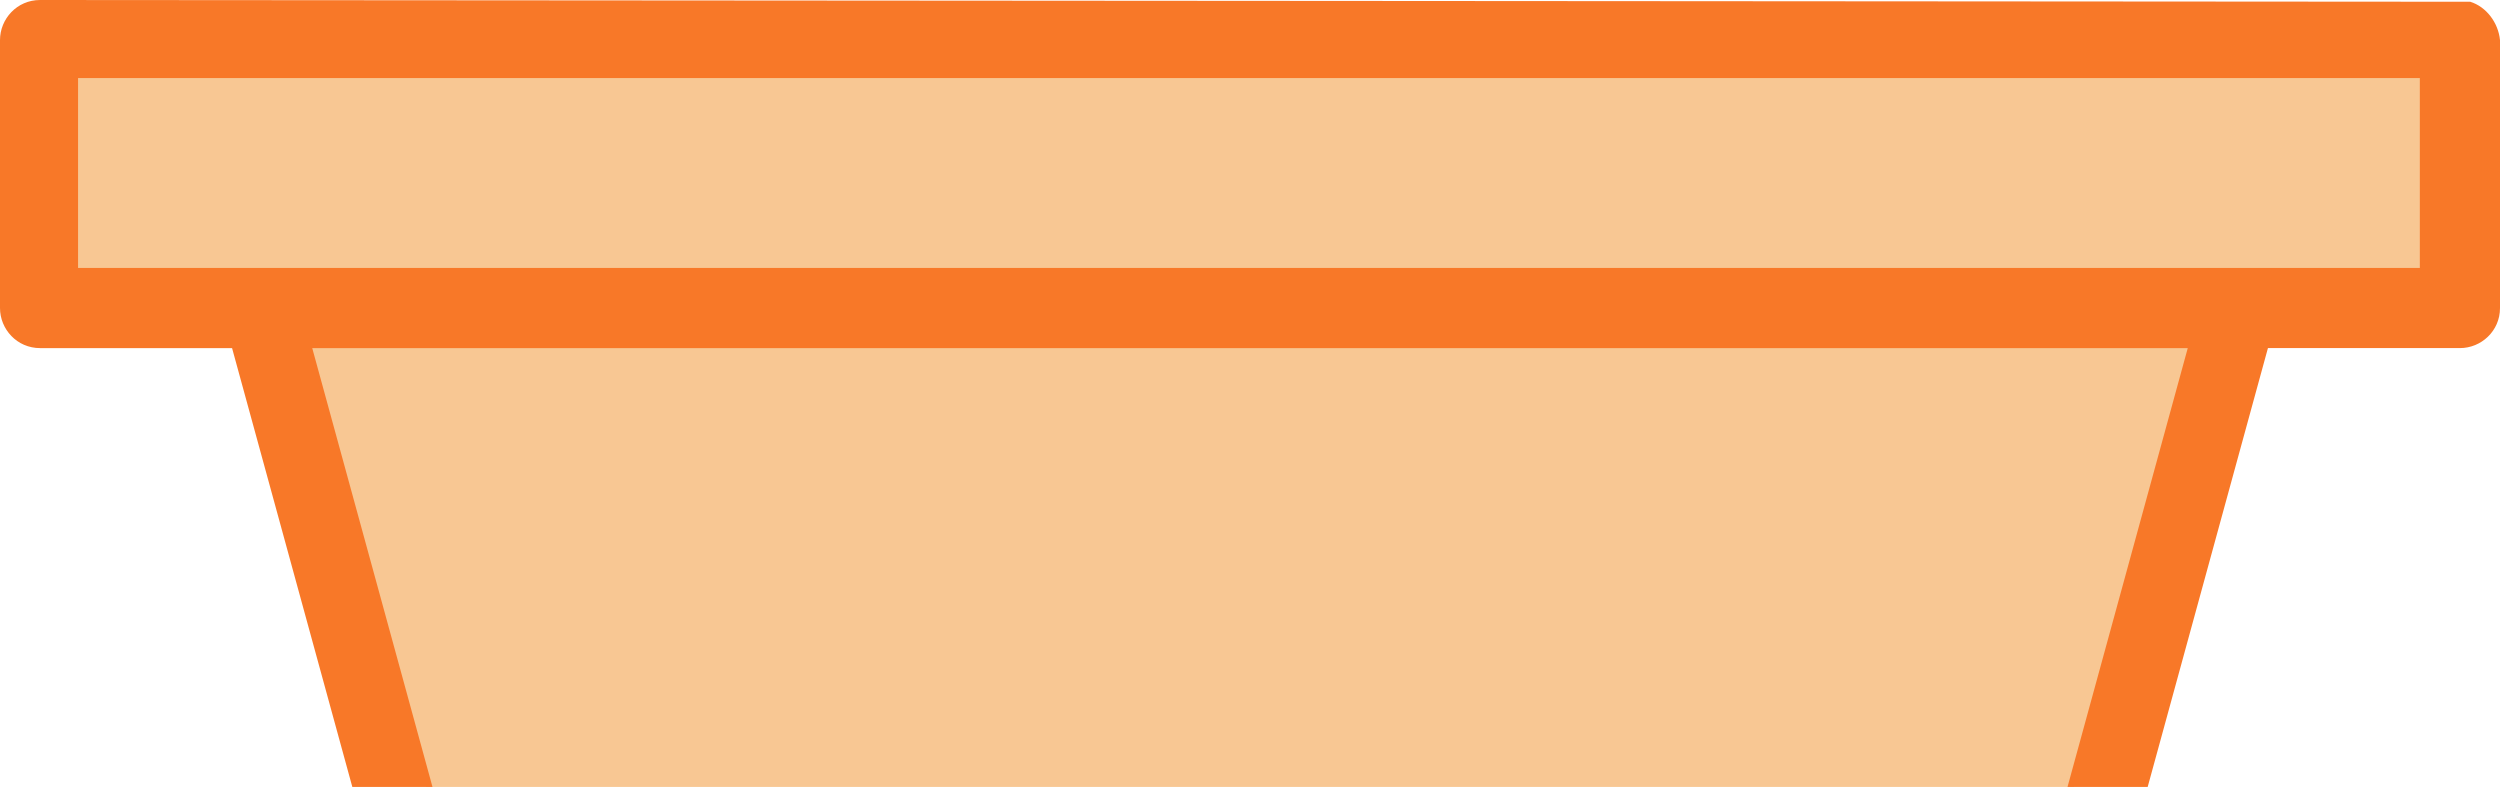<svg version="1.1" id="图层_1" x="0px" y="0px" width="118.5px" height="37.3px" viewBox="0 0 118.5 37.3" enable-background="new 0 0 118.5 37.3" xml:space="preserve" xmlns="http://www.w3.org/2000/svg" xmlns:xlink="http://www.w3.org/1999/xlink" xmlns:xml="http://www.w3.org/XML/1998/namespace">
  <polygon fill="#F8C793" points="20.2,37.3 98.3,37.3 104.2,16.1 14.3,16.1 " class="color c1"/>
  <rect x="3.3" y="3.3" fill="#F8C793" width="111.8" height="9.8" class="color c1"/>
  <path fill="#F87828" d="M117.088,0.083L1.9,0C0.8,0,0,0.9,0,1.9v12.7c0,1,0.8,1.9,1.9,1.9H11l5.7,20.8h3.8l-5.7-20.8
	c17.4,0,71.1,0,88.9,0L98,37.3h3.8l5.7-20.8h9.1c1,0,1.9-0.8,1.9-1.9V1.9C118.417,1.07,117.849,0.318,117.088,0.083z M114.7,12.7
	c-11.8,0-90.8,0-102.4,0H3.7v-9c32.1,0,65.6,0,111,0V12.7z" class="color c2"/>
</svg>